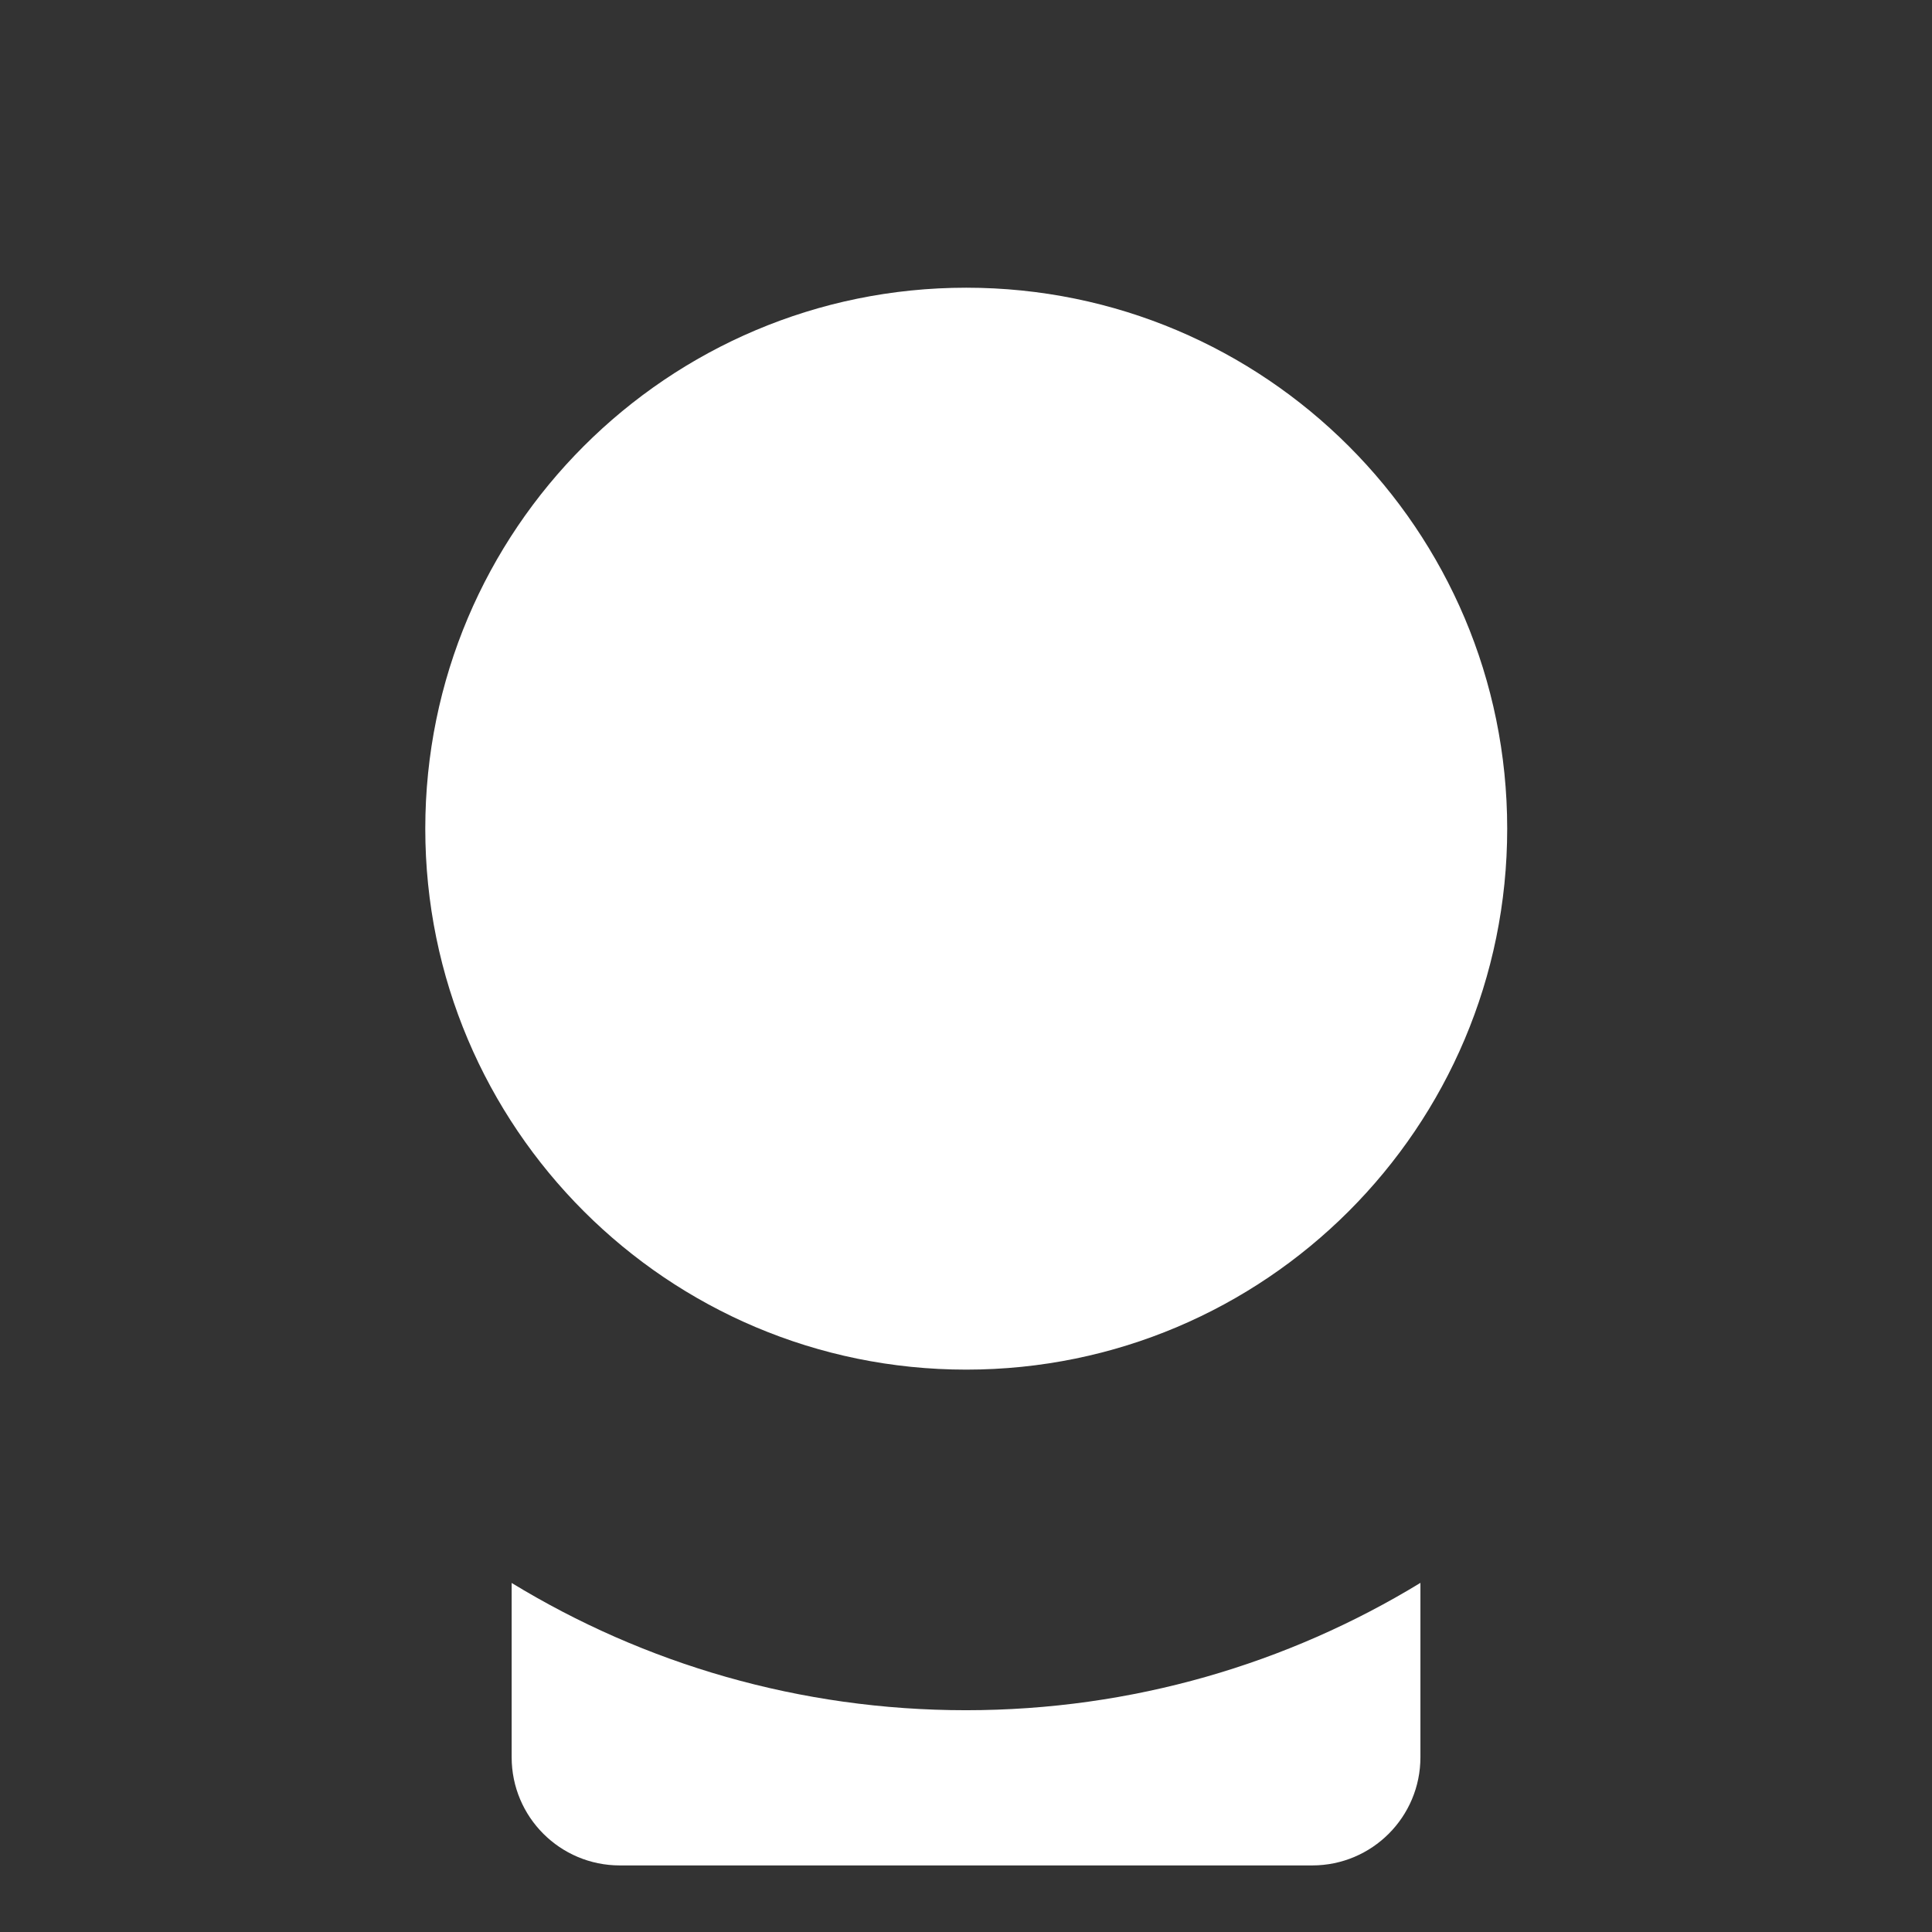 <?xml version="1.0" encoding="utf-8" ?>
<svg baseProfile="full" height="24.0" version="1.1" viewBox="0 0 24.0 24.0" width="24.0" xmlns="http://www.w3.org/2000/svg" xmlns:ev="http://www.w3.org/2001/xml-events" xmlns:xlink="http://www.w3.org/1999/xlink"><rect x="0" y="0" width="24.0" height="24.0" fill="#333333" stroke="none"/><defs /><path d="M6.356,19.664V21.829C6.356,22.571 6.957,23.173 7.7,23.173H16.301C17.044,23.173 17.645,22.571 17.645,21.829V19.663C16,20.666 14.067,21.245 11.999,21.245C9.932,21.245 8,20.667 6.356,19.664Z" fill="#ffffff" fill-opacity="1.0" /><path d="M3.04,10.388a8.96,8.96 0,1 0,17.92 0a8.96,8.96 0,1 0,-17.92 0z" fill="#ffffff" fill-opacity="0.0" /><path d="M12.003,14.215C14.168,14.215 15.923,12.46 15.923,10.295C15.923,8.13 14.168,6.375 12.003,6.375C9.838,6.375 8.083,8.13 8.083,10.295C8.083,12.46 9.838,14.215 12.003,14.215ZM13.49,9.749C14.01,9.749 14.431,9.328 14.431,8.808C14.431,8.289 14.01,7.867 13.49,7.867C12.971,7.867 12.55,8.289 12.55,8.808C12.55,9.328 12.971,9.749 13.49,9.749Z" fill="#ffffff" fill-opacity="1.0" /><path d="M12.003,17.014C15.715,17.014 18.723,14.006 18.723,10.294C18.723,6.583 15.715,3.574 12.003,3.574C8.292,3.574 5.283,6.583 5.283,10.294C5.283,14.006 8.292,17.014 12.003,17.014ZM13.491,9.748C14.011,9.748 14.432,9.327 14.432,8.807C14.432,8.287 14.011,7.866 13.491,7.866C12.972,7.866 12.55,8.287 12.55,8.807C12.55,9.327 12.972,9.748 13.491,9.748Z" fill="#ffffff" fill-opacity="1.0" /></svg>